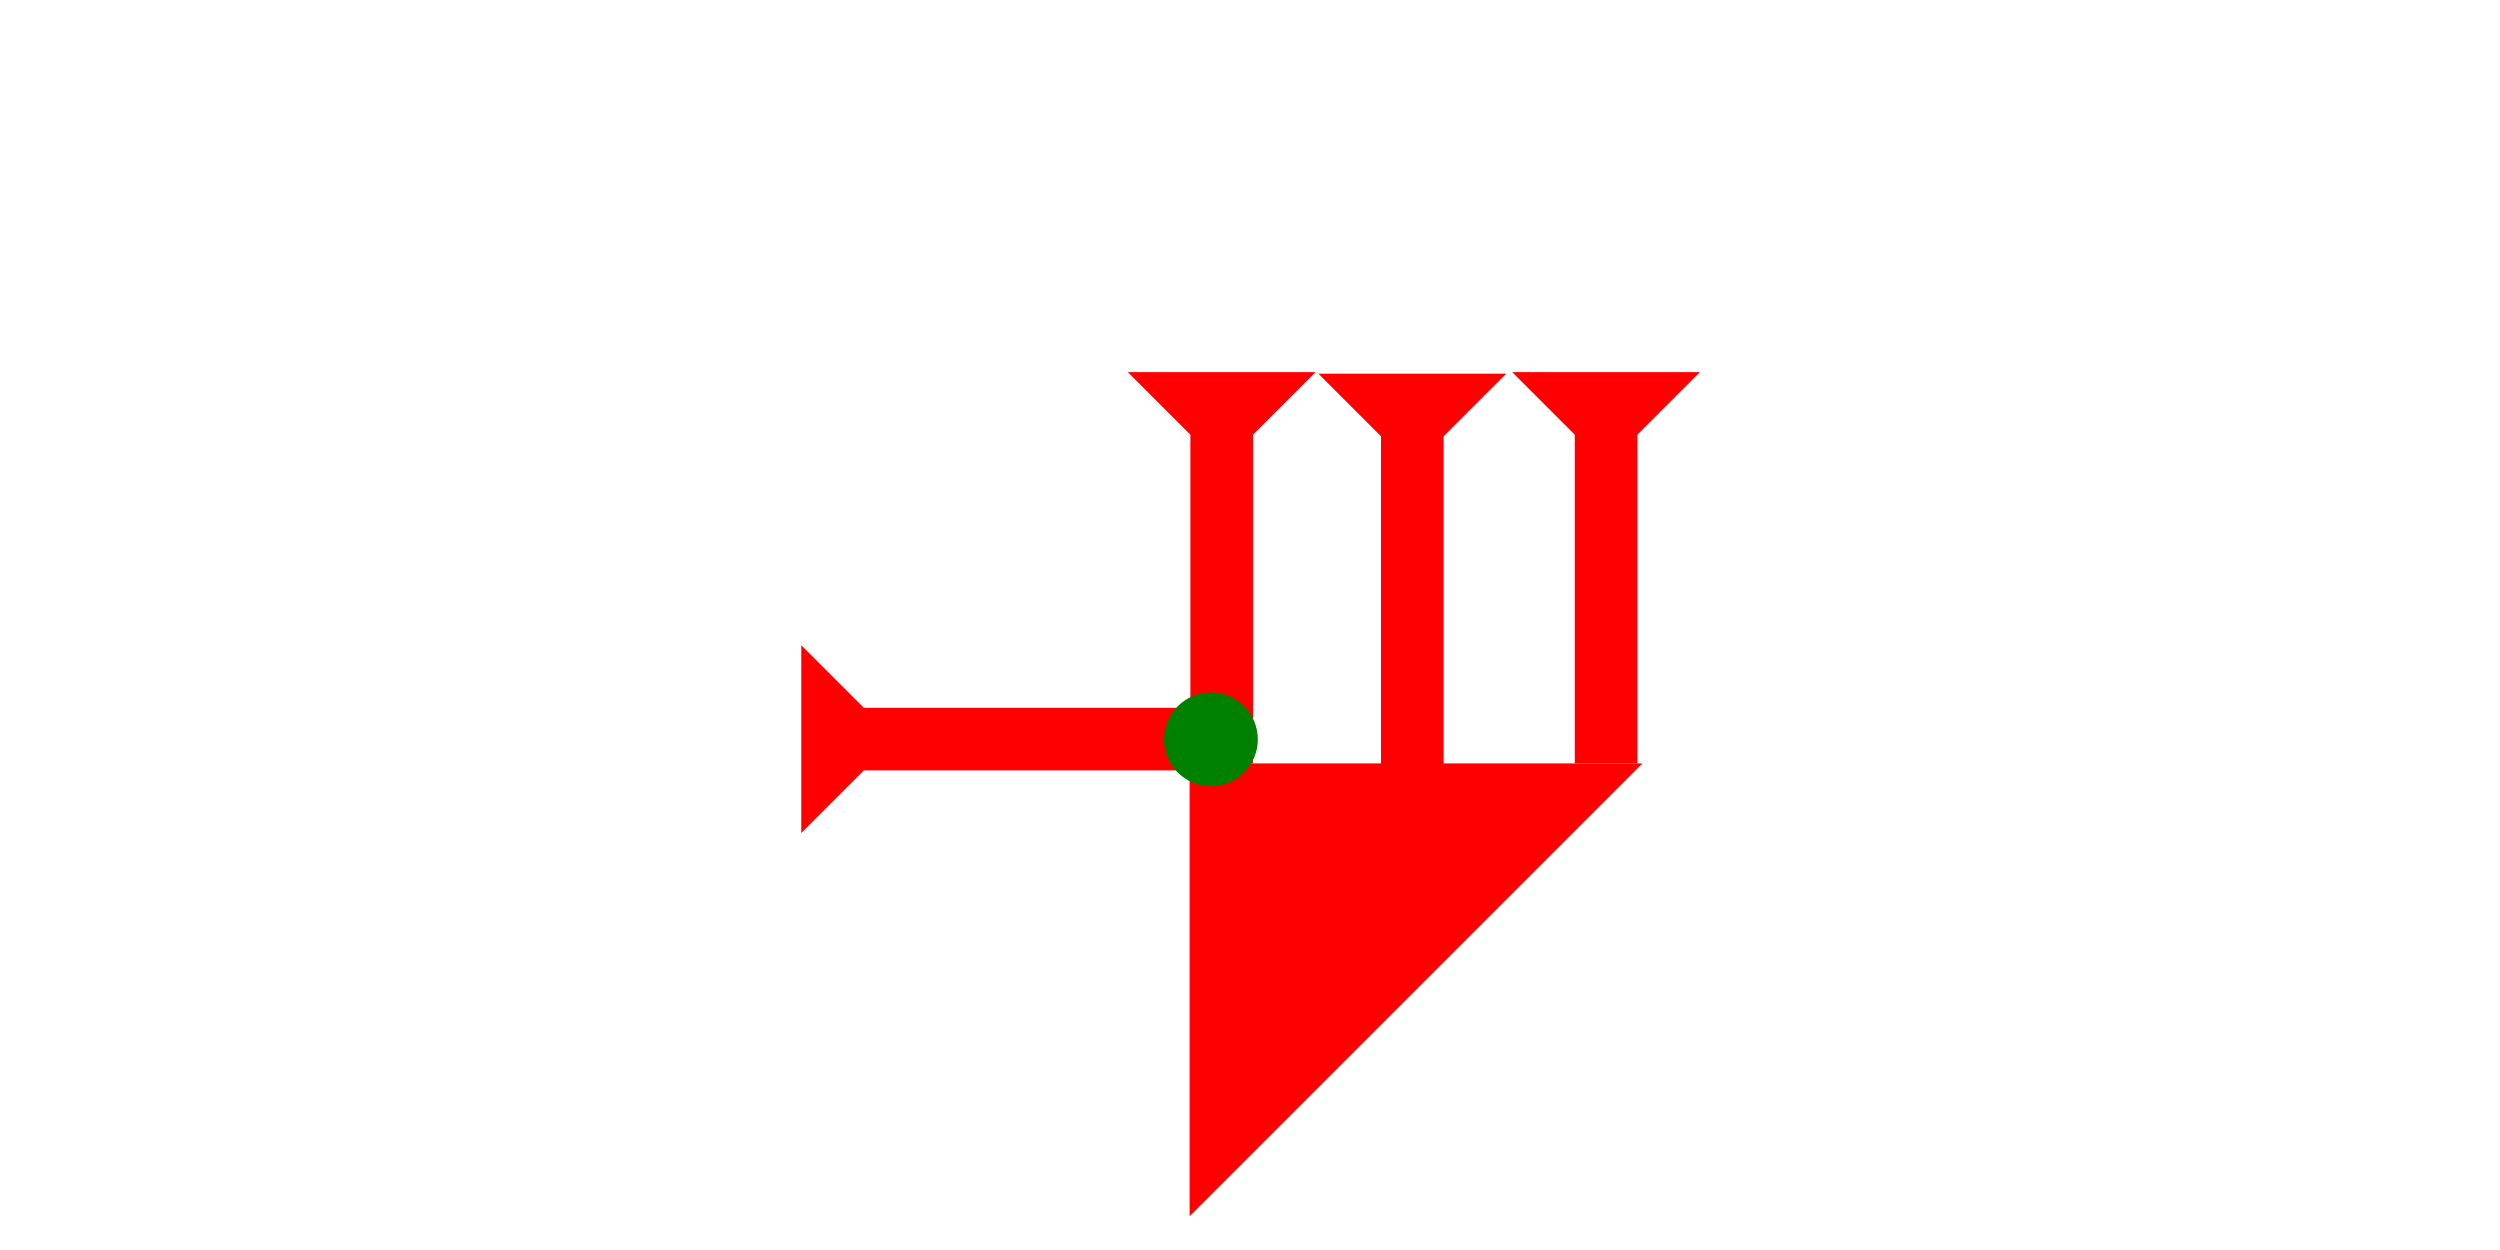 <?xml version="1.0" encoding="UTF-8" standalone="no"?>
<svg
   xmlns:dc="http://purl.org/dc/elements/1.1/"
   xmlns:cc="http://creativecommons.org/ns#"
   xmlns:rdf="http://www.w3.org/1999/02/22-rdf-syntax-ns#"
   xmlns:svg="http://www.w3.org/2000/svg"
   xmlns="http://www.w3.org/2000/svg"
   width="160"
   height="80"
   viewBox="0 0 42.333 21.167"
   version="1.1"
   id="svg8">
  <defs
     id="defs2" />
  <g
     id="layer1">
    <g
       id="g874"
       transform="matrix(0.265,0,0,0.265,19.097,6.301)">
      <title
         id="title870">Down Vertical Mark, DV</title>
      <polygon
         points="8,4 8,25 4,25 4,4 0,0 12,0 "
         style="fill:#ff0000"
         id="polygon872" />
    </g>
    <g
       id="g891"
       transform="matrix(0.265,0,0,0.265,22.325,6.328)">
      <title
         id="title887">Down Vertical Mark, DV</title>
      <polygon
         points="4,25 4,4 0,0 12,0 8,4 8,25 "
         style="fill:#ff0000"
         id="polygon889" />
    </g>
    <g
       id="g897"
       transform="matrix(0.265,0,0,0.265,25.606,6.301)">
      <title
         id="title893">Down Vertical Mark, DV</title>
      <polygon
         points="12,0 8,4 8,25 4,25 4,4 0,0 "
         style="fill:#ff0000"
         id="polygon895" />
    </g>
    <polygon
       points="0,6 6,0 6,12 "
       style="fill:#ff0000"
       id="polygon911"
       transform="matrix(0.639,0.639,-0.639,0.639,23.978,9.093)">
      <title
         id="title931">Heel Mark, HE</title>
    </polygon>
    <g
       id="g929"
       transform="matrix(0,-0.265,0.265,0,13.568,14.106)">
      <title
         id="title925">Right Horizontal Mark, RH</title>
      <polygon
         points="12,0 8,4 8,25 4,25 4,4 0,0 "
         style="fill:#ff0000"
         id="polygon927" />
    </g>
    <circle
       style="fill:#008000;fill-rule:evenodd;stroke-width:0.265"
       id="path839"
       cx="20.505"
       cy="12.52"
       r="0.794">
      <title
         id="title949">Southeast Corner Connector, SEC</title>
    </circle>
  </g>
</svg>
